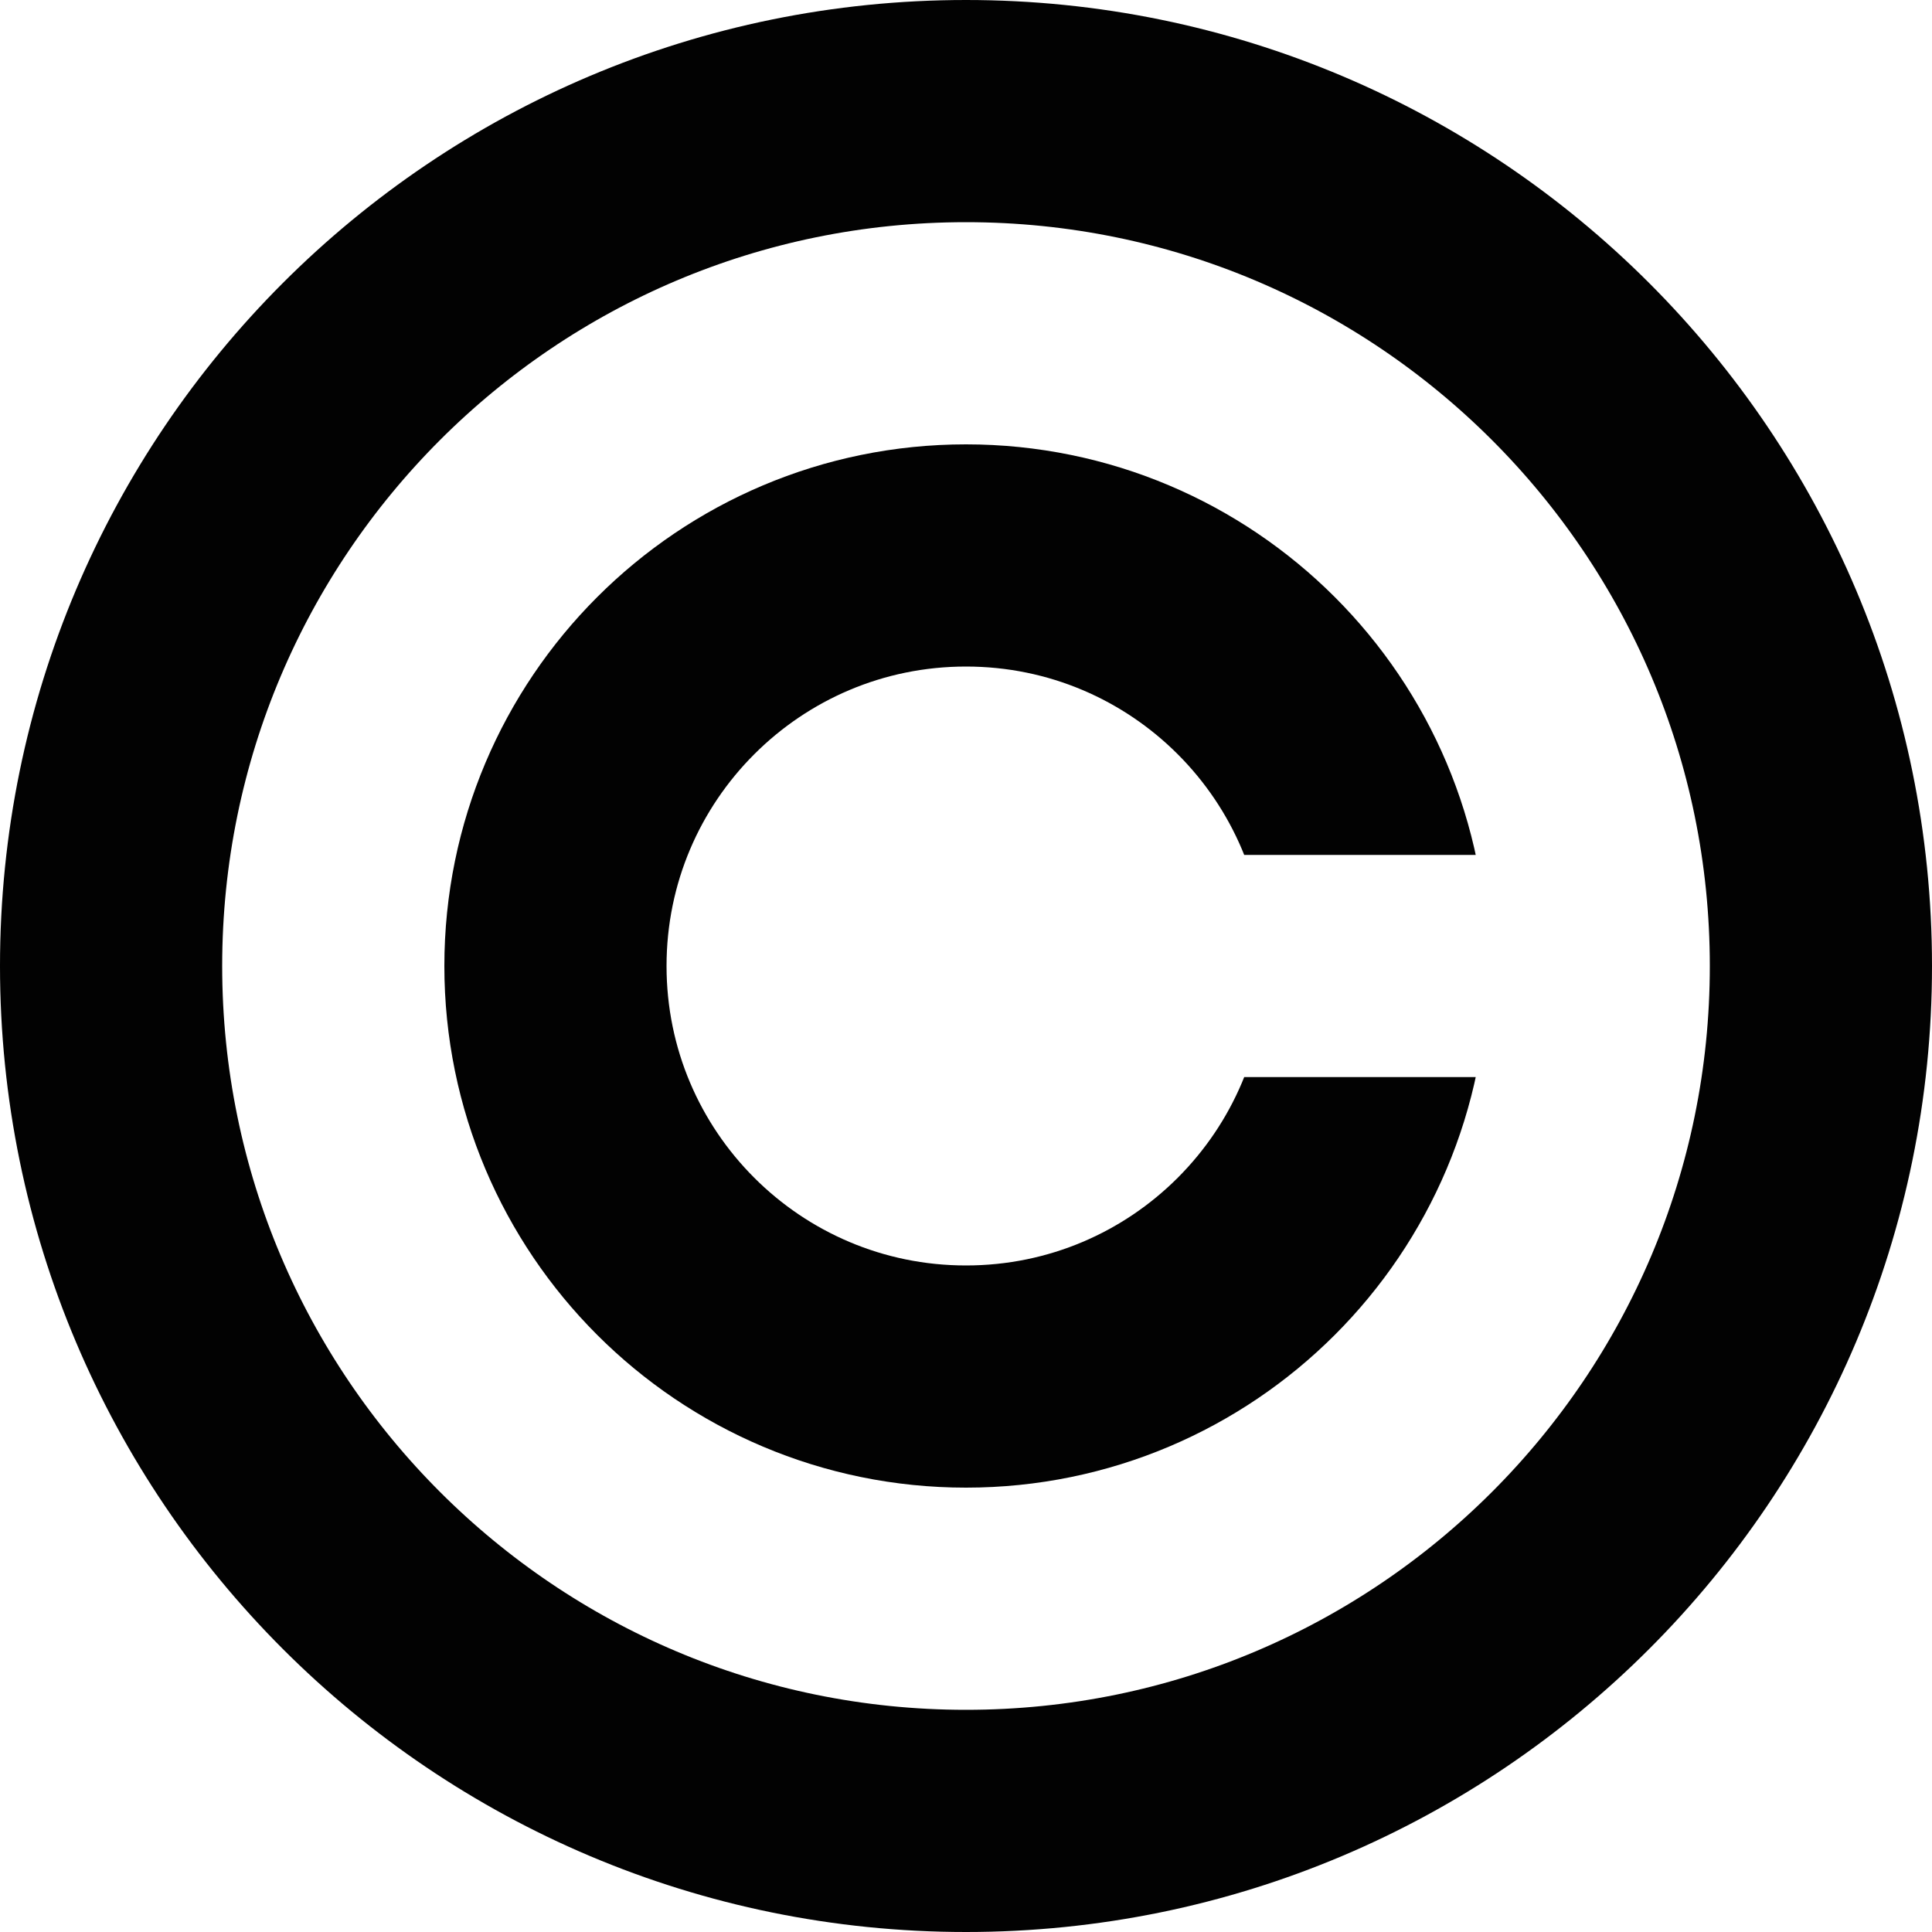 <?xml version="1.0" encoding="UTF-8"?>
<svg xmlns="http://www.w3.org/2000/svg" xmlns:xlink="http://www.w3.org/1999/xlink" width="200pt" height="200pt" viewBox="0 0 200 200" version="1.1">
<defs>
<clipPath id="clip1">
  <path d="M 45 45 L 155 45 L 155 88.5 L 45 88.5 Z M 45 88.5 L 125 88.5 L 125 111.5 L 45 111.5 Z M 45 111.5 L 155 111.5 L 155 155 L 45 155 Z M 45 111.5 "/>
</clipPath>
</defs>
<g id="surface1">
<path style="fill:none;stroke-width:230;stroke-linecap:butt;stroke-linejoin:miter;stroke:rgb(0.8%,0.8%,0.8%);stroke-opacity:1;stroke-miterlimit:4;" d="M 1000 1885 C 1488.789 1885 1885 1488.789 1885 1000 C 1885 511.211 1488.789 115 1000 115 C 511.211 115 115 511.211 115 1000 C 115 1488.789 511.211 1885 1000 1885 Z M 1000 1885 " transform="matrix(0.1,0,0,-0.1,0,200)"/>
<g clip-path="url(#clip1)" clip-rule="nonzero">
<path style="fill:none;stroke-width:230;stroke-linecap:butt;stroke-linejoin:miter;stroke:rgb(0.8%,0.8%,0.8%);stroke-opacity:1;stroke-miterlimit:4;" d="M 1000 1425 C 1234.727 1425 1425 1234.727 1425 1000 C 1425 765.273 1234.727 575 1000 575 C 765.273 575 575 765.273 575 1000 C 575 1234.727 765.273 1425 1000 1425 Z M 1000 1425 " transform="matrix(0.1,0,0,-0.1,0,200)"/>
</g>
</g>
</svg>
